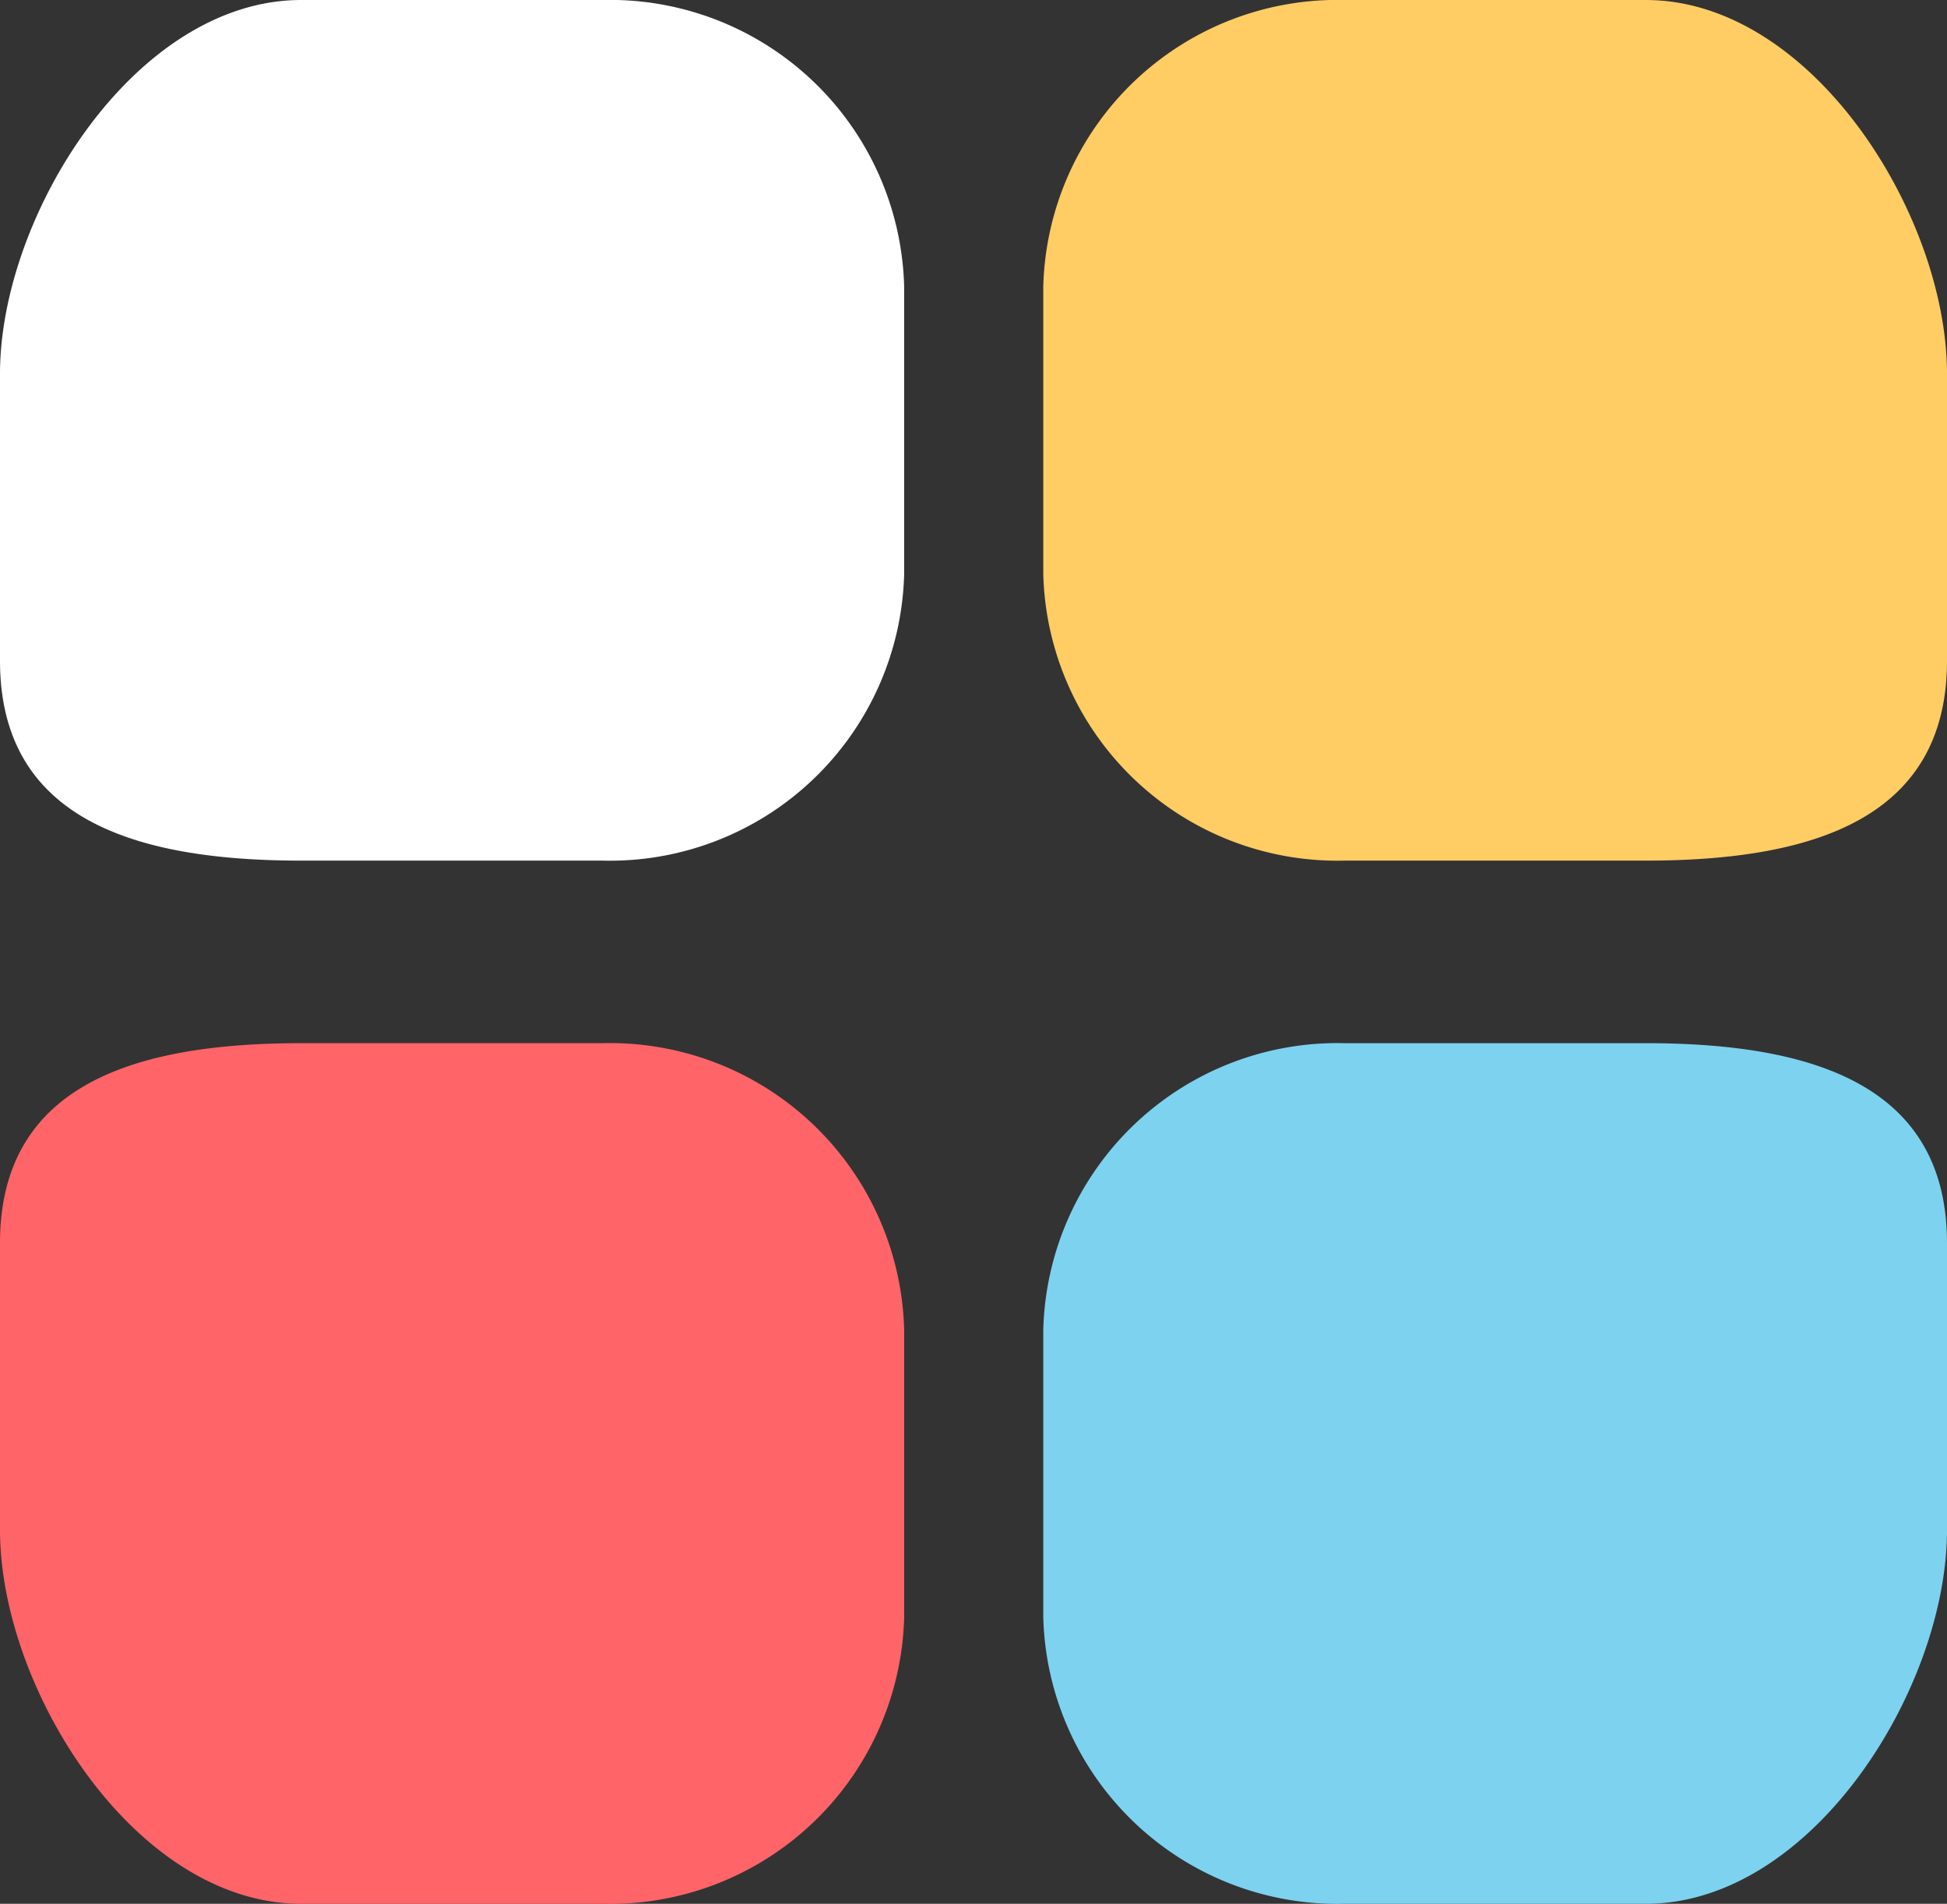 <svg xmlns="http://www.w3.org/2000/svg" width="22.395" height="21.9" viewBox="0 0 22.395 21.9">
  <rect x="0" y="0" width="22.395" height="21.9" fill="#333333" stroke="none"/>
  <g id="Group_232" data-name="Group 232" transform="translate(-13 -13)">
    <g id="othergames" transform="translate(43 13)">
      <g id="Dribbble-Light-Preview" transform="translate(-30)">
        <g id="icons">
          <path id="menu_navigation_grid-_1529_" data-name="menu_navigation_grid-[#1529]" d="M53.4,43.3v3.3a3.385,3.385,0,0,1-3.465,3.3H46.465C44.551,49.9,43,49.423,43,47.6V44.3c0-1.823,1.551-4.3,3.465-4.3H49.93A3.385,3.385,0,0,1,53.4,43.3" transform="translate(-43 -40)" fill="#fff" fill-rule="evenodd"/>
          <path id="menu_navigation_grid-_1529_2" data-name="menu_navigation_grid-[#1529]" d="M53.4,46.6V43.3A3.385,3.385,0,0,0,49.93,40H46.465C44.551,40,43,40.477,43,42.3v3.3c0,1.823,1.551,4.3,3.465,4.3H49.93A3.385,3.385,0,0,0,53.4,46.6" transform="translate(-43 -28)" fill="#ff6469" fill-rule="evenodd"/>
          <path id="menu_navigation_grid-_1529_3" data-name="menu_navigation_grid-[#1529]" d="M43,43.3v3.3a3.385,3.385,0,0,0,3.465,3.3H49.93c1.914,0,3.465-.477,3.465-2.3V44.3c0-1.823-1.551-4.3-3.465-4.3H46.465A3.385,3.385,0,0,0,43,43.3" transform="translate(-31 -40)" fill="#ffcd64" fill-rule="evenodd"/>
          <path id="menu_navigation_grid-_1529_4" data-name="menu_navigation_grid-[#1529]" d="M43,46.6V43.3A3.385,3.385,0,0,1,46.465,40H49.93c1.914,0,3.465.477,3.465,2.3v3.3c0,1.823-1.551,4.3-3.465,4.3H46.465A3.385,3.385,0,0,1,43,46.6" transform="translate(-31 -28)" fill="#7dd2f0" fill-rule="evenodd"/>
        </g>
      </g>
    </g>
  </g>
</svg>
